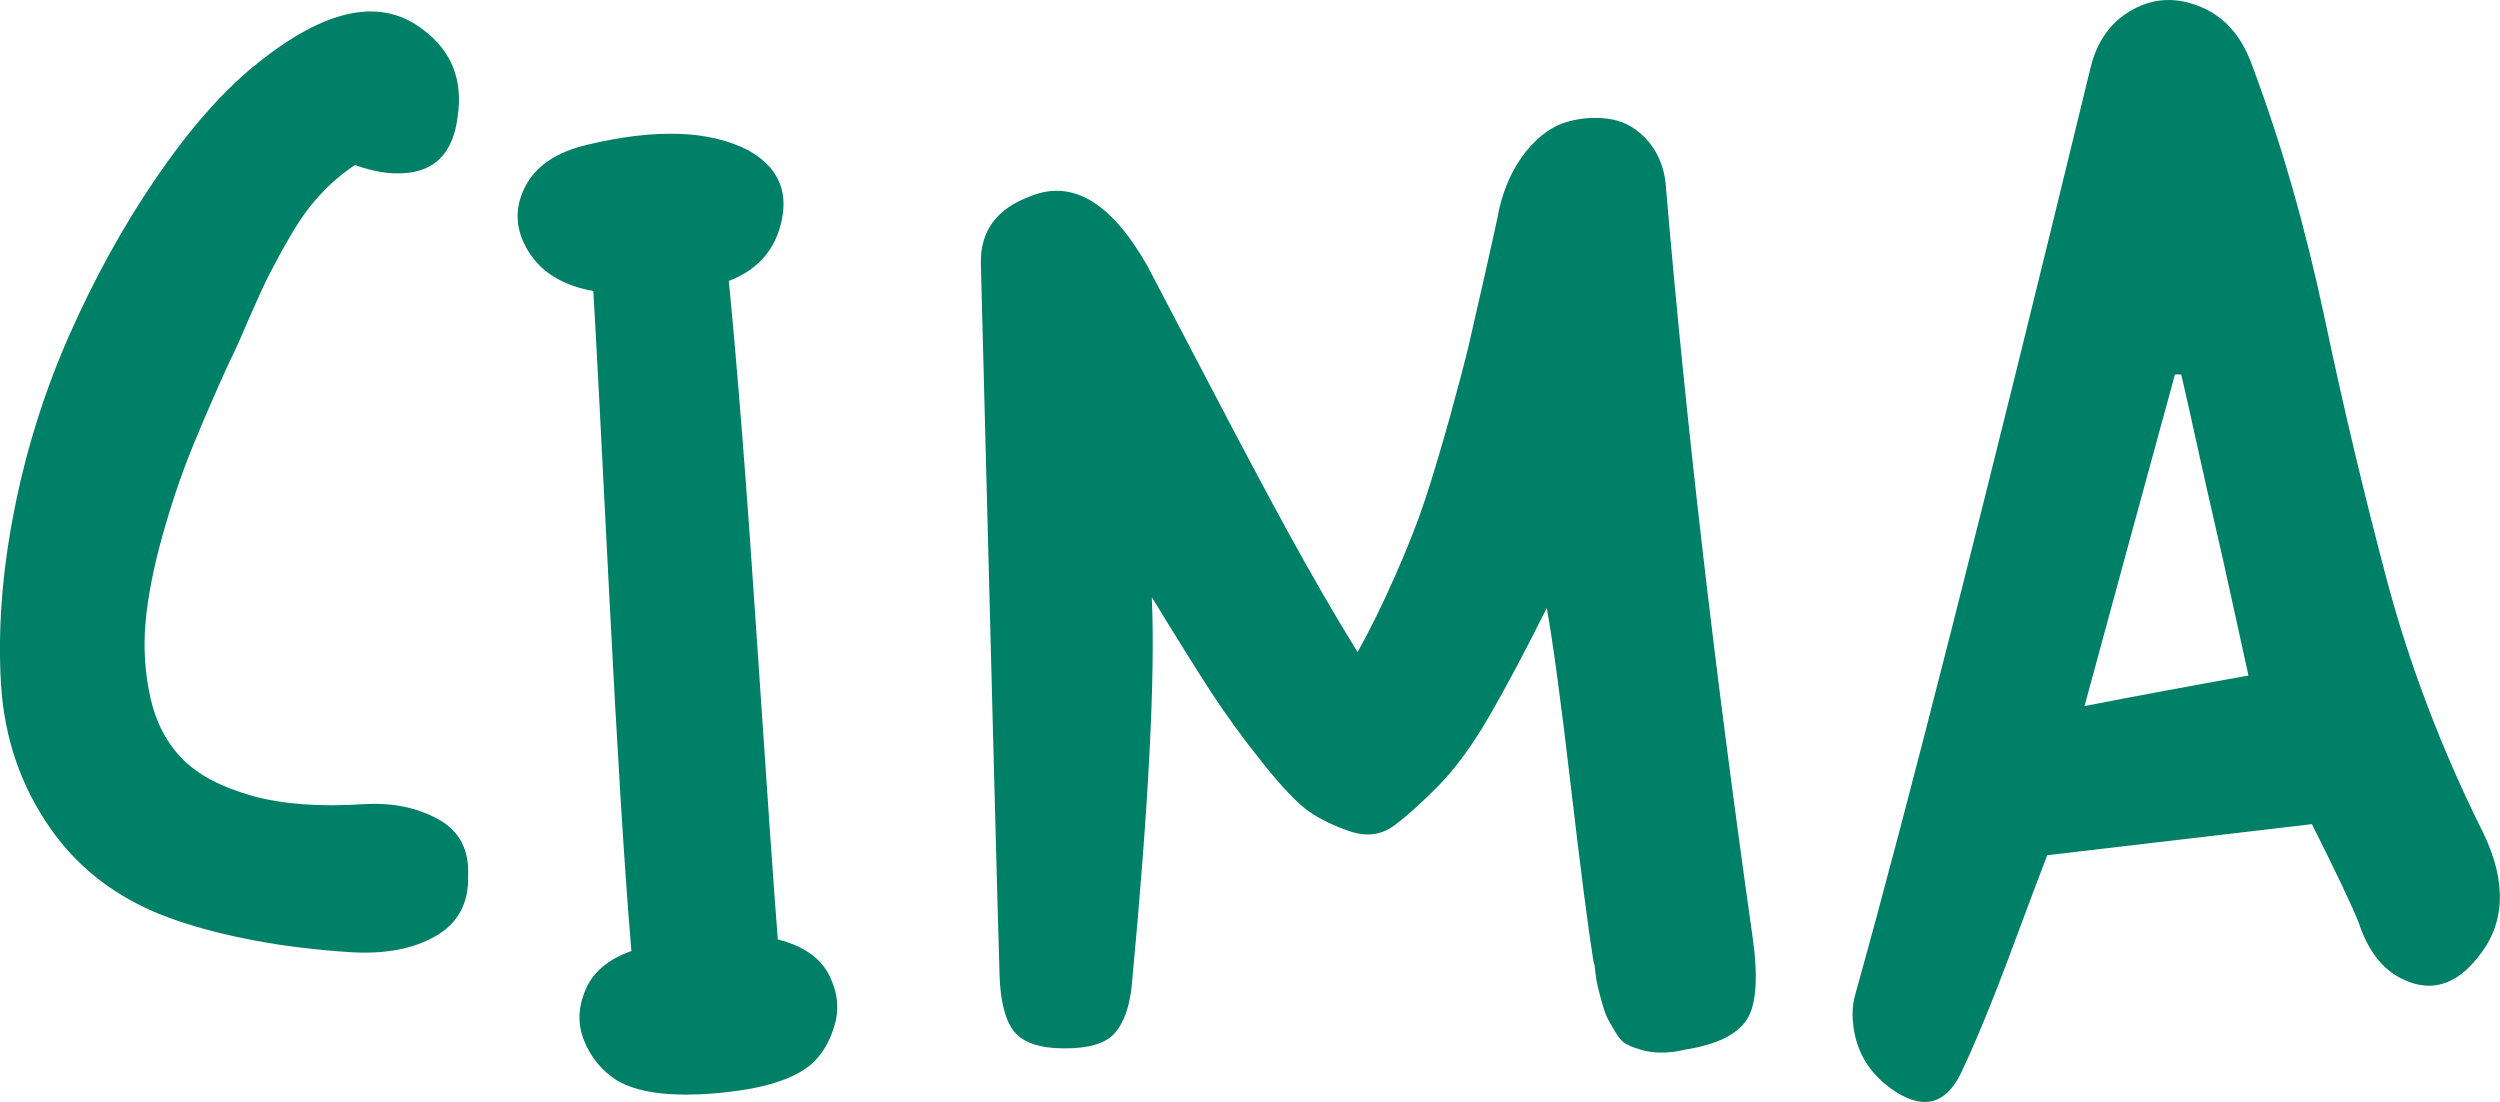 <?xml version="1.0" encoding="UTF-8"?>
<svg id="Capa_2" data-name="Capa 2" xmlns="http://www.w3.org/2000/svg" viewBox="0 0 343.57 151.45">
  <defs>
    <style>
      .cls-1 {
        fill: #008066;
        stroke-width: 0px;
      }
    </style>
  </defs>
  <g id="Capa_1-2" data-name="Capa 1">
    <g>
      <path class="cls-1" d="M34.81,9.17C44.52,1.16,52.33-.51,58.22,4.14c3.87,2.92,5.43,6.89,4.67,11.92-.61,4.9-3.08,7.49-7.4,7.74-2.03.14-4.26-.24-6.71-1.12-1.73,1.15-3.33,2.5-4.78,4.08-1.47,1.57-2.8,3.44-4.05,5.59-1.25,2.15-2.23,3.96-2.96,5.39-.73,1.44-1.68,3.53-2.86,6.24-1.17,2.75-2.04,4.68-2.64,5.83-1.9,4.19-3.59,8.06-5.05,11.65-1.47,3.6-2.84,7.62-4.09,12.08-1.25,4.46-2.04,8.47-2.35,12-.31,3.54-.08,6.99.68,10.39.77,3.4,2.24,6.18,4.38,8.36,2.15,2.19,5.31,3.86,9.49,5.05,4.17,1.18,9.29,1.57,15.35,1.18,3.89-.24,7.31.42,10.26,2.03,2.95,1.59,4.34,4.2,4.17,7.81.11,3.75-1.38,6.53-4.49,8.3-3.12,1.79-7.05,2.5-11.81,2.19-4.75-.32-9.12-.85-13.09-1.61-3.96-.74-7.44-1.65-10.47-2.68-7.48-2.49-13.29-6.69-17.43-12.55-4.15-5.88-6.44-12.53-6.9-19.96-.45-7.43.14-15.37,1.79-23.78,1.65-8.43,4.19-16.52,7.63-24.29,3.44-7.77,7.39-14.92,11.83-21.43,4.45-6.53,8.91-11.66,13.41-15.39Z"/>
      <path class="cls-1" d="M100.16,38.61c1.21,12.41,2.51,28.9,3.87,49.47,1.38,20.55,2.32,34.23,2.86,41.02,3.46.89,5.79,2.49,7,4.8,1.2,2.33,1.48,4.63.82,6.94-.66,2.3-1.72,4.08-3.17,5.38-2.48,2.14-6.83,3.48-13.12,4.02-6.28.54-10.85-.07-13.72-1.81-2.02-1.32-3.48-3.11-4.4-5.35-.93-2.23-.88-4.57.15-7.02,1.03-2.46,3.14-4.24,6.32-5.36-.95-11.26-1.94-27.5-3.03-48.71-1.07-21.22-1.8-35.2-2.2-41.99-4.17-.75-7.16-2.58-8.93-5.47-1.79-2.9-1.95-5.81-.49-8.77,1.46-2.94,4.37-4.9,8.7-5.89,9.38-2.23,16.74-1.96,22.06.81,3.87,2.19,5.41,5.33,4.58,9.45-.82,4.09-3.25,6.94-7.3,8.48Z"/>
      <path class="cls-1" d="M157.73,36.63c2.28,4.34,5.23,9.98,8.87,16.94,3.63,6.95,7.07,13.43,10.35,19.44,3.28,5.99,6.49,11.54,9.62,16.61,1.76-3.15,3.47-6.64,5.15-10.46,1.69-3.81,3.05-7.26,4.08-10.36,1.03-3.08,2.17-6.91,3.44-11.43,1.25-4.54,2.14-7.91,2.66-10.15.52-2.24,1.3-5.65,2.34-10.26,1.03-4.61,1.64-7.35,1.78-8.2.74-3.17,1.99-5.83,3.74-7.99,1.74-2.15,3.66-3.5,5.76-4.07,2.1-.56,4.11-.65,6.07-.28,1.94.38,3.63,1.43,5.06,3.17,1.43,1.74,2.21,3.92,2.33,6.52,2.67,31.46,6.62,65.59,11.84,102.4.82,5.64.58,9.5-.73,11.57-1.32,2.08-4.14,3.48-8.47,4.16-1.16.29-2.25.42-3.26.42-1-.01-1.91-.13-2.7-.34-.79-.24-1.48-.48-2.05-.78-.58-.28-1.07-.8-1.5-1.52-.44-.73-.79-1.35-1.07-1.85-.29-.51-.57-1.27-.85-2.27-.28-1.01-.49-1.8-.63-2.4-.14-.57-.29-1.51-.41-2.81-.14-.42-.21-.72-.21-.86-.69-4.34-1.72-12.31-3.08-23.93-1.35-11.62-2.46-19.74-3.29-24.35-2.94,5.89-5.56,10.84-7.89,14.85-2.33,4.03-4.67,7.22-7,9.59-2.32,2.36-4.35,4.18-6.09,5.47-1.74,1.28-3.72,1.55-5.95.83-2.24-.75-4.13-1.65-5.72-2.75-1.58-1.09-3.73-3.34-6.44-6.75-2.72-3.4-5.03-6.59-6.97-9.56-1.93-2.97-4.68-7.36-8.22-13.16.49,10.82-.42,28.64-2.76,53.42-.3,2.87-1.07,5.05-2.32,6.48-1.23,1.43-3.58,2.13-7.04,2.11-3.31-.02-5.58-.8-6.8-2.32-1.21-1.53-1.88-4.09-2-7.69-.24-7.66-1.09-40.25-2.57-97.81-.11-4.48,2.14-7.56,6.77-9.27,5.79-2.4,11.17.82,16.16,9.64Z"/>
      <path class="cls-1" d="M324.12,126.71c-1.13-2.75-3.27-7.24-6.4-13.45-21.94,2.58-34.07,4.01-36.37,4.27-.74,1.88-2.39,6.27-4.96,13.17-2.57,6.91-4.88,12.52-6.92,16.83-2.06,4.16-5.02,5.01-8.9,2.54-3.88-2.49-5.88-6.03-5.98-10.65,0-1.01.15-2.02.45-3.03,6.94-24.77,17.69-67.09,32.24-127,.89-3.74,2.82-6.42,5.79-8.06,2.96-1.64,6.1-1.76,9.41-.37,3.32,1.4,5.67,4.11,7.08,8.17,3.96,10.57,7.27,22.13,9.93,34.68,2.65,12.57,5.53,24.62,8.61,36.19,3.1,11.57,7.48,23.07,13.18,34.49,3.27,6.81,3.01,12.5-.76,17.08-3.06,3.87-6.53,4.86-10.4,2.96-2.74-1.33-4.73-3.93-6-7.82ZM286.47,97.03c7.22-1.4,14.73-2.8,22.53-4.19-.7-3.17-1.47-6.68-2.3-10.5-.84-3.84-1.6-7.27-2.31-10.29-.7-3.04-1.47-6.47-2.32-10.3-.83-3.82-1.6-7.26-2.31-10.29-.14,0-.29,0-.43,0s-.29,0-.43,0c-5.48,20.02-9.62,35.2-12.43,45.58Z"/>
    </g>
  </g>
</svg>